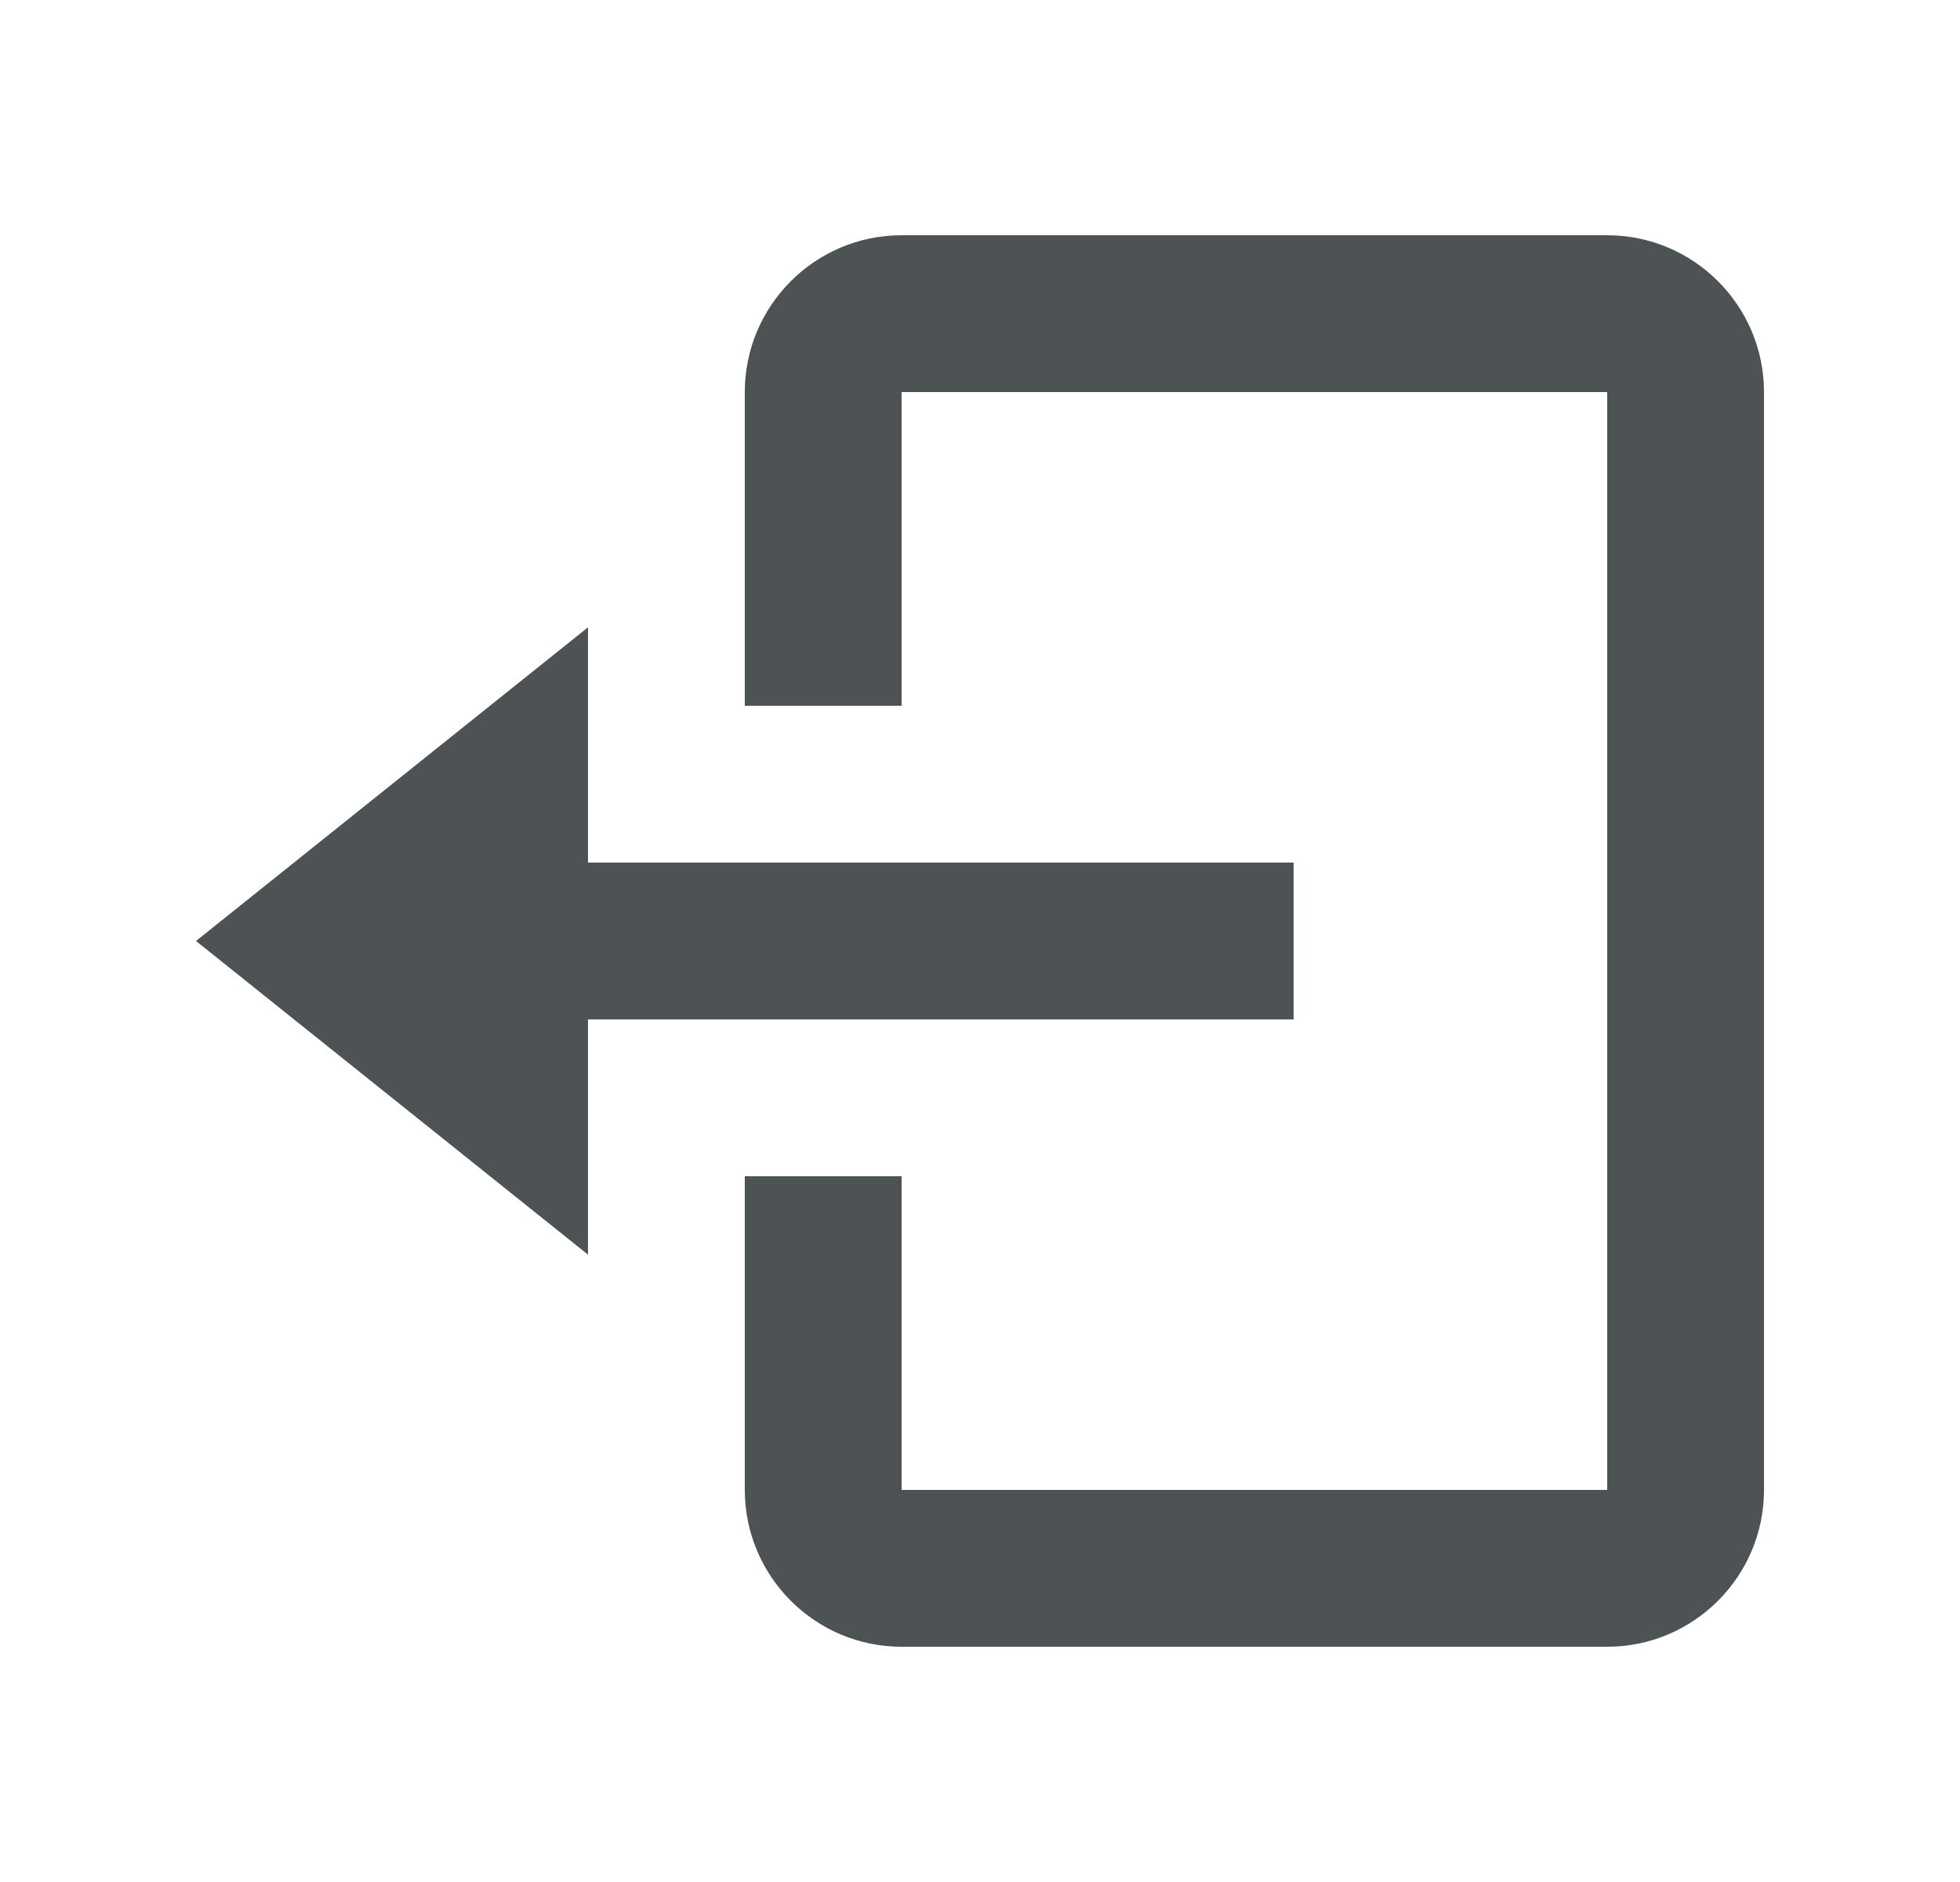 <svg width="25" height="24" viewBox="0 0 25 24" fill="none" xmlns="http://www.w3.org/2000/svg">
<path d="M16.5 13V11H7.5V8L2.5 12L7.5 16V13H16.5Z" fill="#4D5254"/>
<path d="M20.5 3H11.5C10.397 3 9.5 3.897 9.5 5V9H11.5V5H20.5V19H11.5V15H9.5V19C9.5 20.103 10.397 21 11.5 21H20.5C21.603 21 22.5 20.103 22.5 19V5C22.5 3.897 21.603 3 20.5 3Z" fill="#4D5254"/>
</svg>
